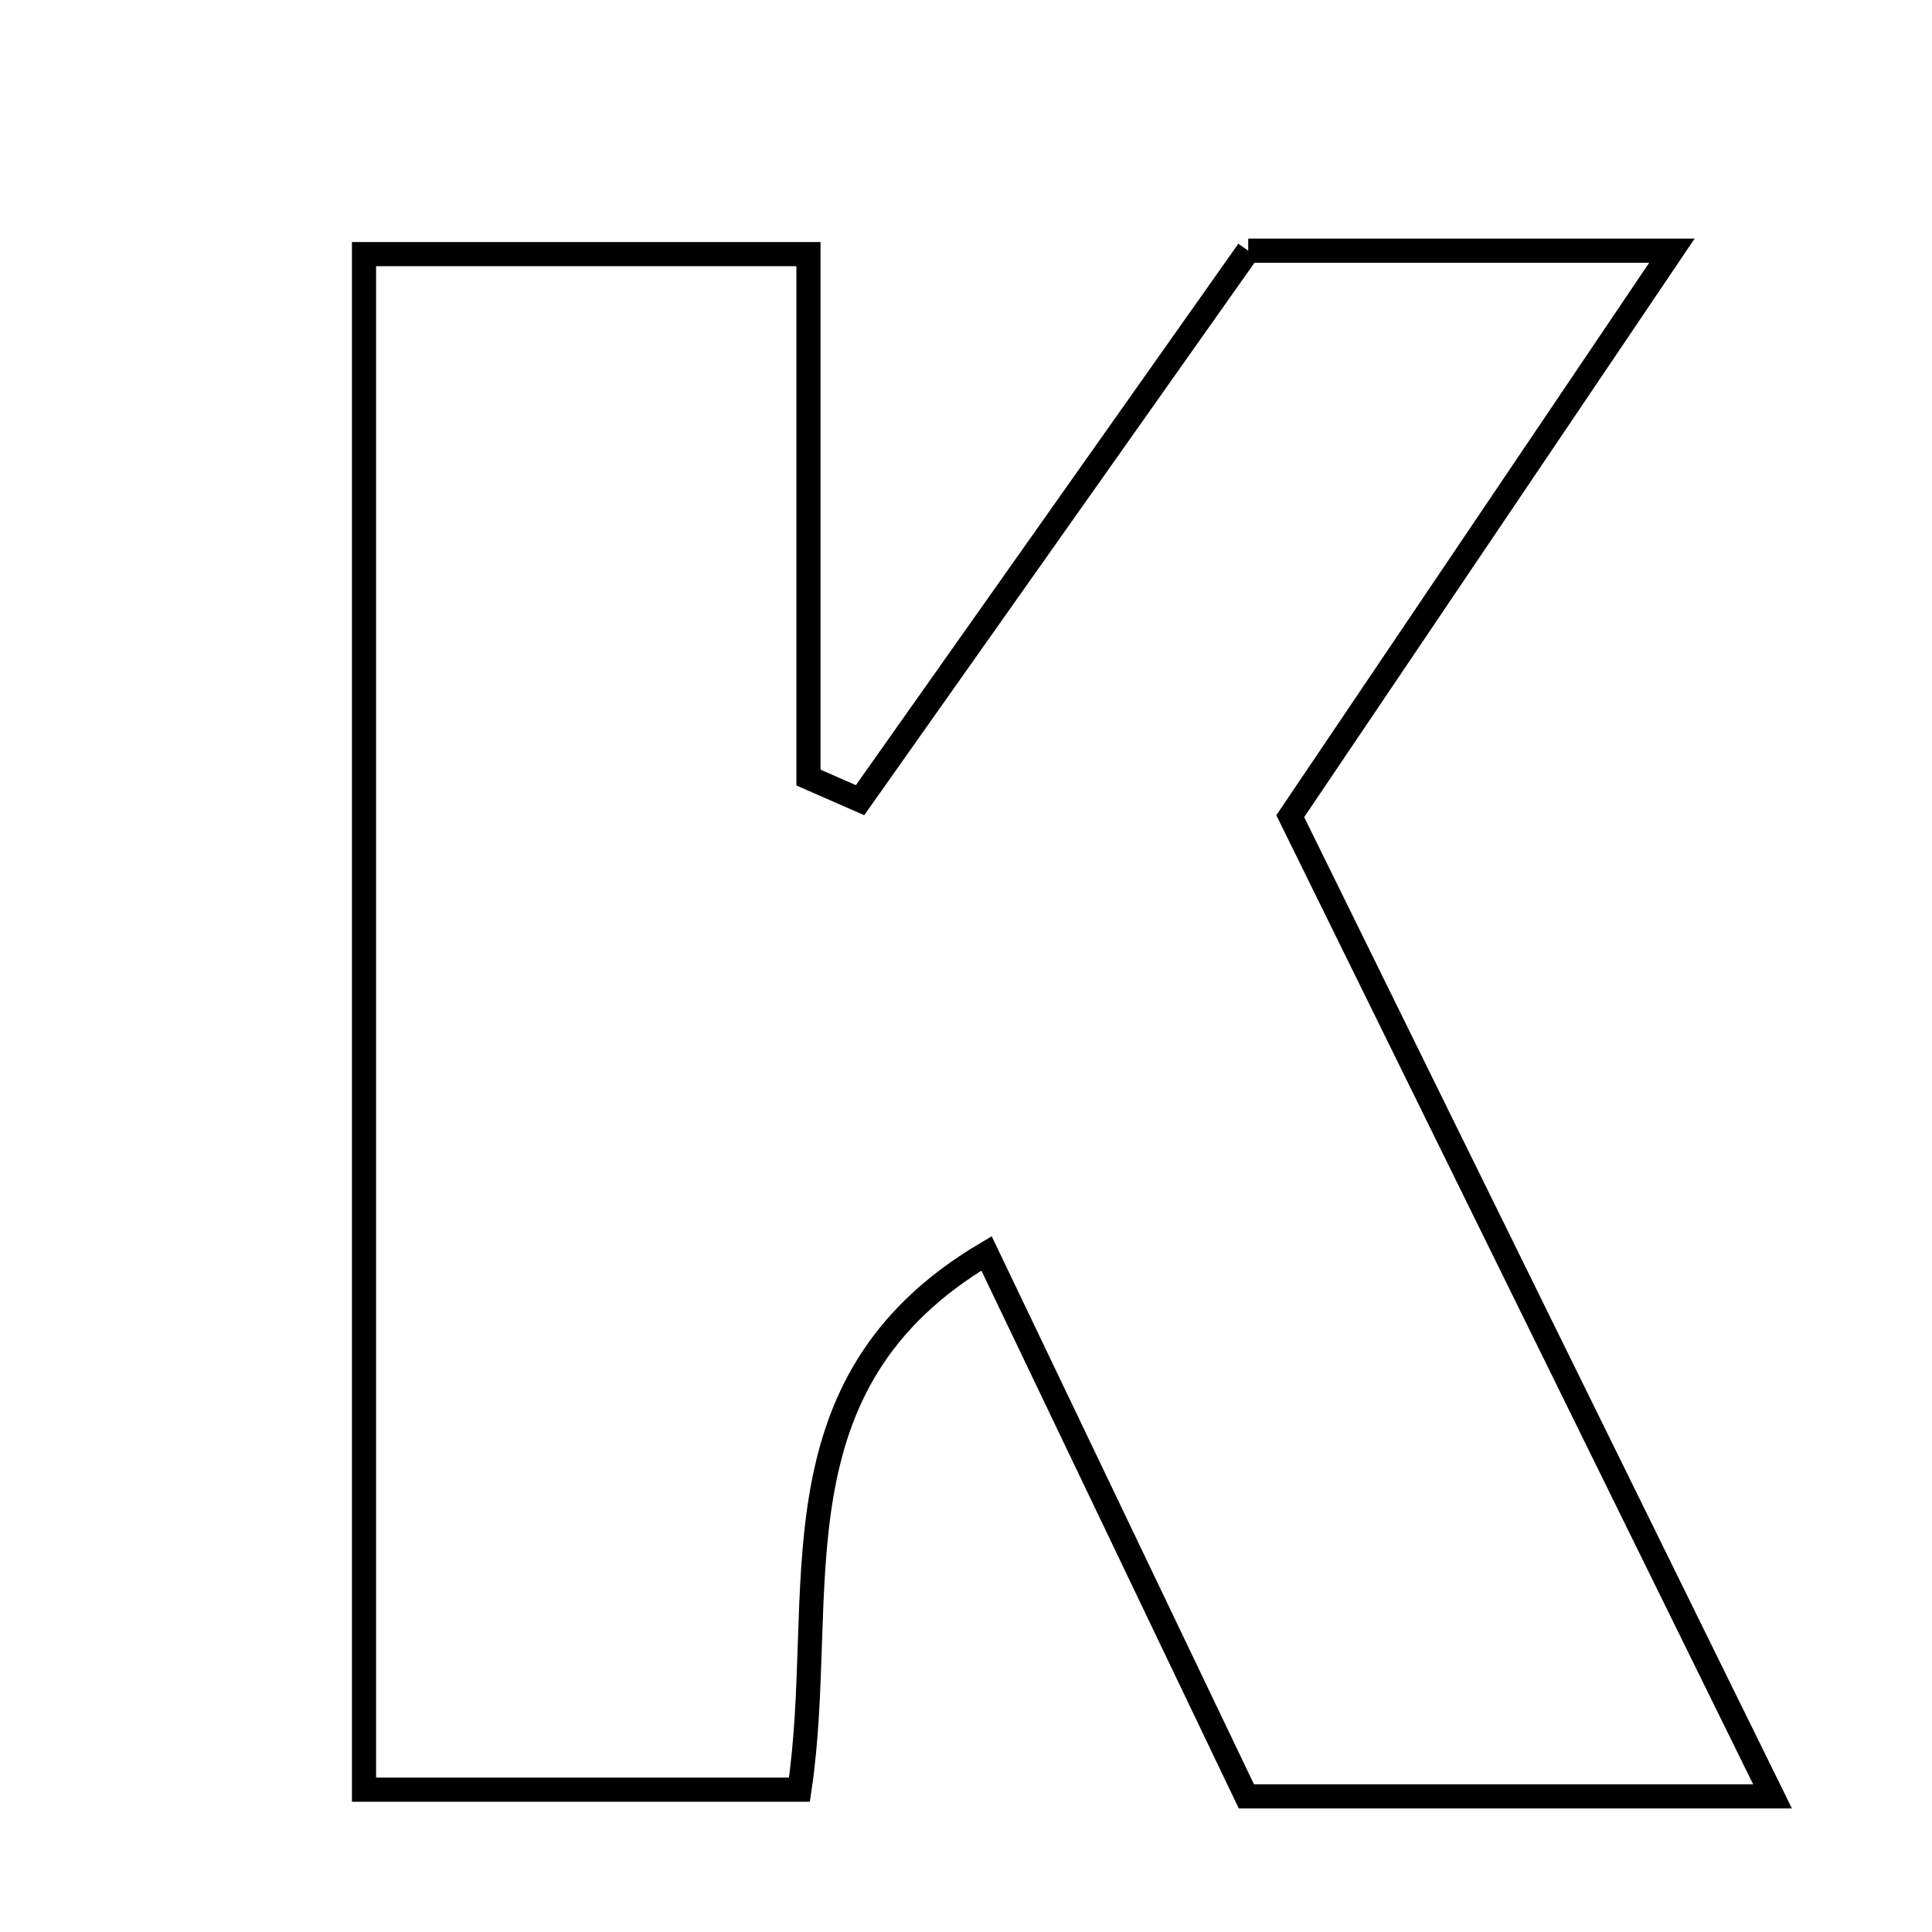 <svg xmlns="http://www.w3.org/2000/svg" viewBox="0.0 0.0 24.0 24.0" height="200px" width="200px"><path fill="none" stroke="black" stroke-width=".3" stroke-opacity="1.0"  filling="0" d="M15.506 3.114 C17.076 3.114 18.716 3.114 20.769 3.114 C19.097 5.591 17.583 7.835 16.028 10.139 C18.019 14.186 19.958 18.127 22.019 22.315 C19.712 22.315 17.707 22.315 15.483 22.315 C14.433 20.12 13.352 17.86 12.255 15.57 C9.511 17.194 10.294 19.797 9.931 22.232 C8.192 22.232 6.495 22.232 4.522 22.232 C4.522 15.832 4.522 9.577 4.522 3.157 C6.351 3.157 8.061 3.157 10.043 3.157 C10.043 5.396 10.043 7.527 10.043 9.659 C10.257 9.752 10.47 9.846 10.684 9.94 C12.264 7.702 13.844 5.466 15.506 3.114"></path></svg>
